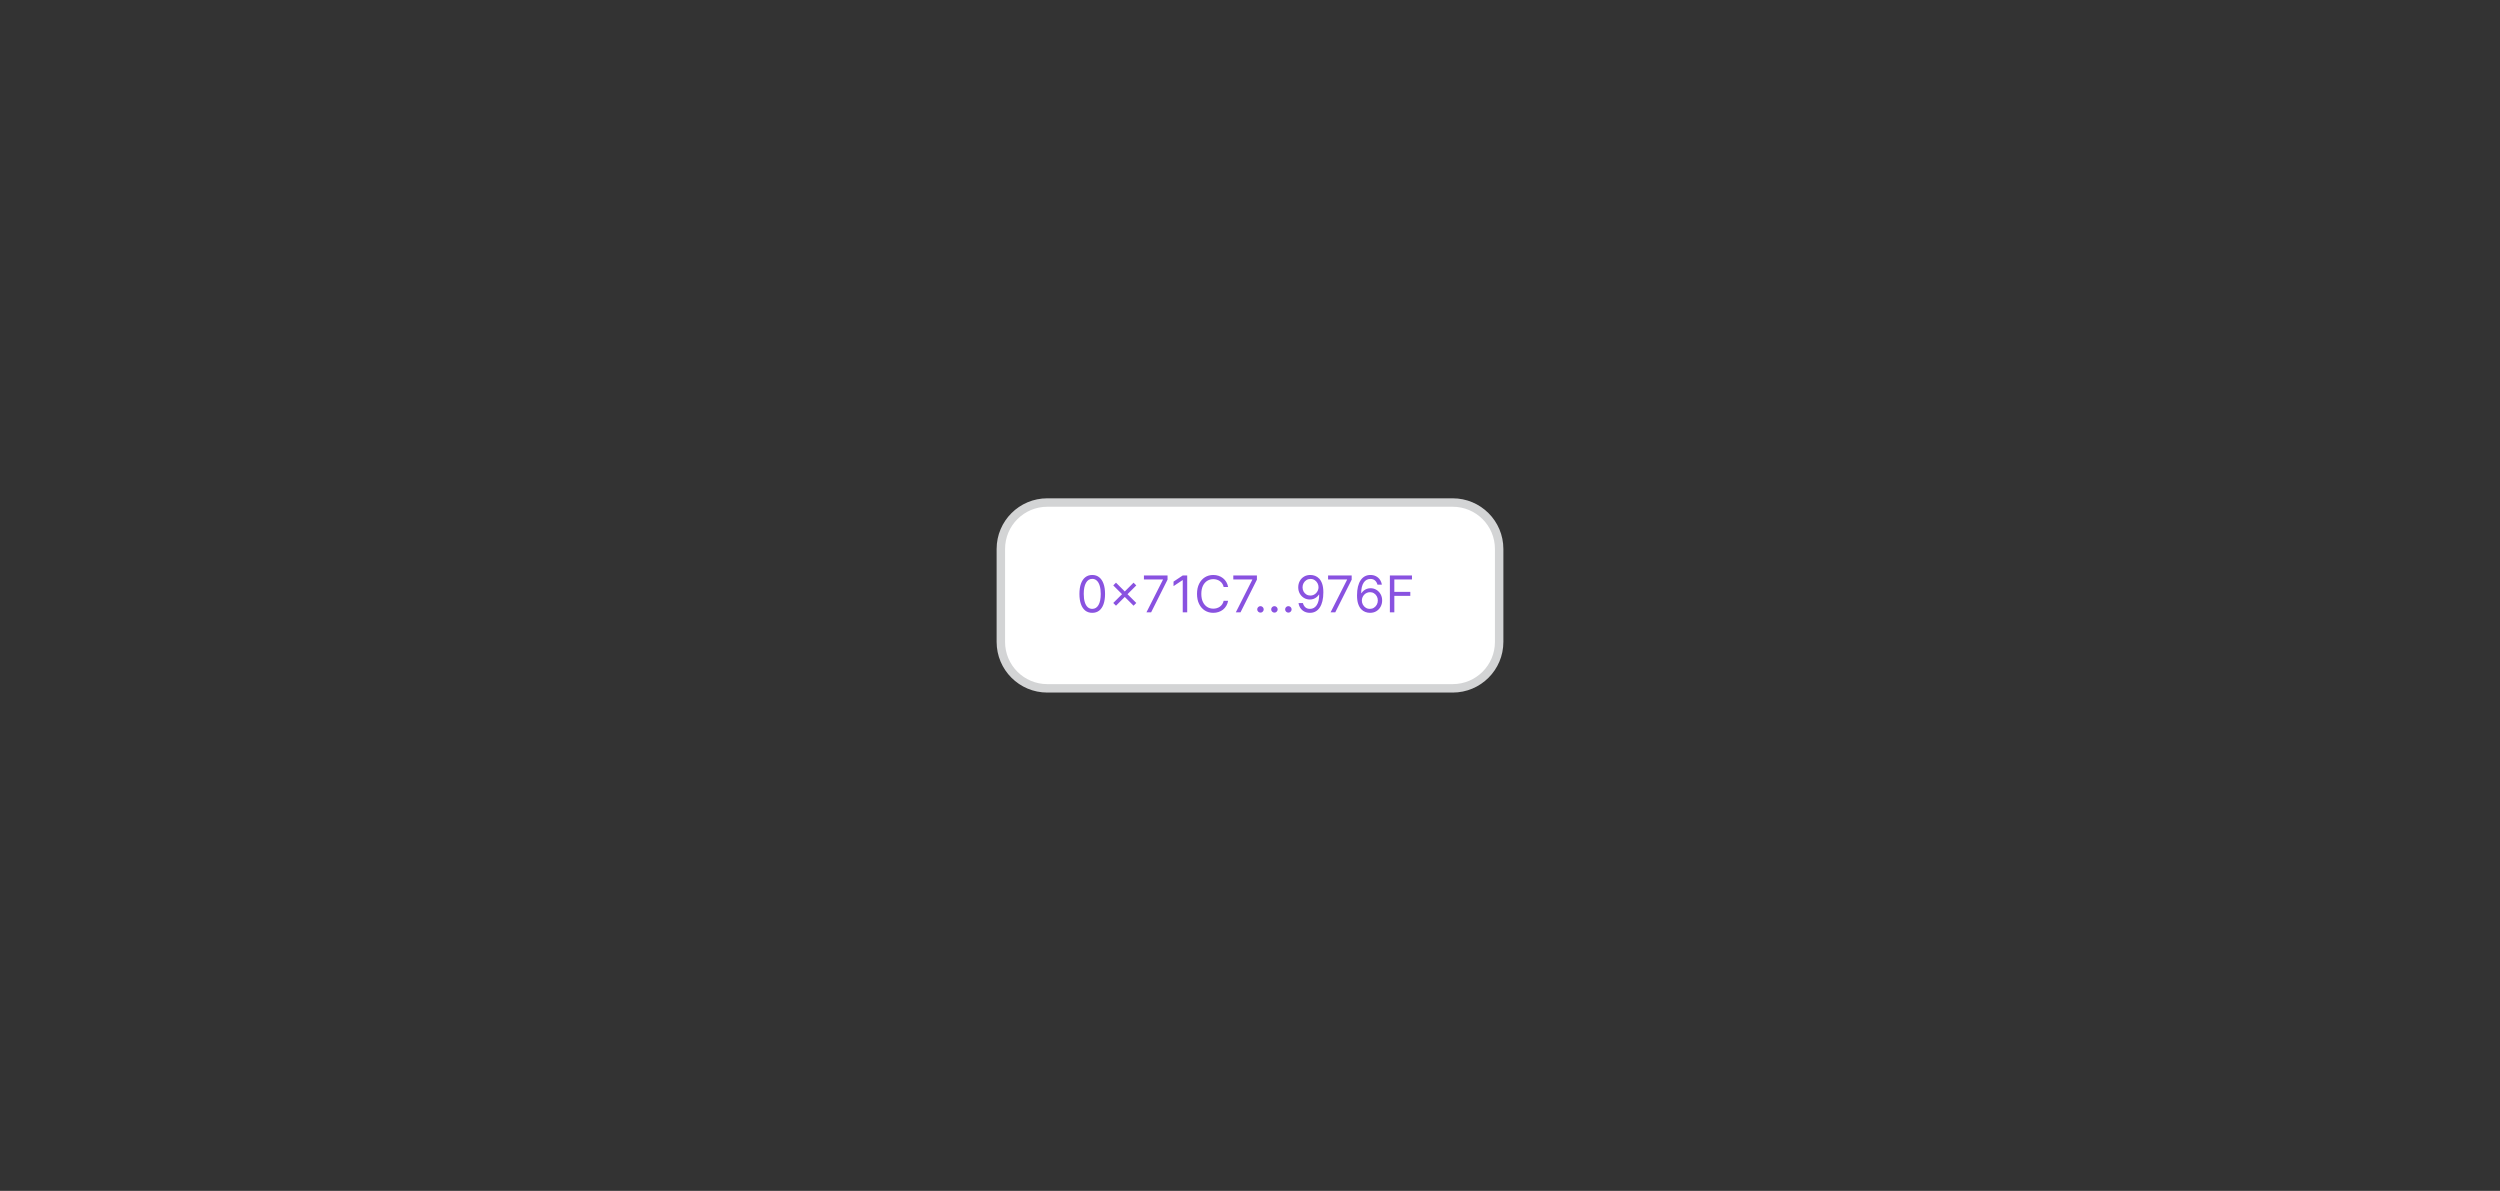 <svg width="296" height="141" viewBox="0 0 296 141" fill="none" xmlns="http://www.w3.org/2000/svg">
<rect x="0" y="0" width="296" height="141" fill="#333333" stroke="none"/>
<path d="M118.5 65C118.5 61.962 120.962 59.5 124 59.5H172C175.038 59.5 177.5 61.962 177.5 65V76C177.5 79.038 175.038 81.5 172 81.5H124C120.962 81.5 118.5 79.038 118.5 76V65Z" fill="white"/>
<path d="M118.5 65C118.5 61.962 120.962 59.5 124 59.5H172C175.038 59.5 177.5 61.962 177.5 65V76C177.5 79.038 175.038 81.5 172 81.5H124C120.962 81.5 118.5 79.038 118.5 76V65Z" stroke="#D3D4D5"/>
<path d="M129.321 72.56C129 72.56 128.727 72.472 128.501 72.298C128.275 72.121 128.103 71.867 127.983 71.533C127.864 71.197 127.804 70.793 127.804 70.318C127.804 69.847 127.864 69.444 127.983 69.11C128.104 68.775 128.277 68.519 128.503 68.343C128.73 68.165 129.003 68.077 129.321 68.077C129.639 68.077 129.911 68.165 130.137 68.343C130.365 68.519 130.538 68.775 130.657 69.11C130.778 69.444 130.838 69.847 130.838 70.318C130.838 70.793 130.779 71.197 130.659 71.533C130.54 71.867 130.367 72.121 130.142 72.298C129.916 72.472 129.642 72.56 129.321 72.56ZM129.321 72.091C129.639 72.091 129.887 71.938 130.063 71.631C130.239 71.324 130.327 70.886 130.327 70.318C130.327 69.94 130.286 69.619 130.206 69.353C130.126 69.087 130.011 68.885 129.86 68.746C129.711 68.606 129.532 68.537 129.321 68.537C129.006 68.537 128.759 68.692 128.582 69.004C128.404 69.313 128.316 69.751 128.316 70.318C128.316 70.696 128.355 71.017 128.435 71.281C128.514 71.546 128.629 71.746 128.778 71.884C128.929 72.022 129.11 72.091 129.321 72.091ZM134.213 71.716L131.81 69.312L132.134 68.989L134.537 71.392L134.213 71.716ZM132.134 71.716L131.81 71.392L134.213 68.989L134.537 69.312L132.134 71.716ZM135.739 72.5L137.691 68.639V68.605H135.441V68.136H138.237V68.631L136.293 72.5H135.739ZM140.565 68.136V72.5H140.036V68.69H140.011L138.946 69.398V68.861L140.036 68.136H140.565ZM145.408 69.5H144.88C144.848 69.348 144.794 69.215 144.715 69.099C144.639 68.984 144.545 68.888 144.434 68.81C144.325 68.73 144.203 68.671 144.07 68.631C143.936 68.591 143.797 68.571 143.652 68.571C143.388 68.571 143.149 68.638 142.934 68.771C142.721 68.905 142.551 69.102 142.425 69.362C142.3 69.621 142.237 69.94 142.237 70.318C142.237 70.696 142.3 71.015 142.425 71.275C142.551 71.535 142.721 71.731 142.934 71.865C143.149 71.999 143.388 72.065 143.652 72.065C143.797 72.065 143.936 72.046 144.07 72.006C144.203 71.966 144.325 71.907 144.434 71.829C144.545 71.749 144.639 71.652 144.715 71.537C144.794 71.421 144.848 71.287 144.88 71.136H145.408C145.368 71.359 145.296 71.559 145.191 71.735C145.085 71.911 144.955 72.061 144.799 72.185C144.642 72.307 144.467 72.4 144.272 72.464C144.079 72.528 143.872 72.56 143.652 72.56C143.28 72.56 142.949 72.469 142.659 72.287C142.37 72.105 142.142 71.847 141.975 71.511C141.809 71.176 141.726 70.778 141.726 70.318C141.726 69.858 141.809 69.46 141.975 69.125C142.142 68.79 142.37 68.531 142.659 68.349C142.949 68.168 143.28 68.077 143.652 68.077C143.872 68.077 144.079 68.109 144.272 68.173C144.467 68.237 144.642 68.33 144.799 68.454C144.955 68.576 145.085 68.725 145.191 68.901C145.296 69.076 145.368 69.276 145.408 69.5ZM146.321 72.5L148.273 68.639V68.605H146.023V68.136H148.819V68.631L146.875 72.5H146.321ZM149.238 72.534C149.133 72.534 149.043 72.496 148.967 72.421C148.892 72.346 148.854 72.256 148.854 72.151C148.854 72.046 148.892 71.955 148.967 71.88C149.043 71.805 149.133 71.767 149.238 71.767C149.343 71.767 149.433 71.805 149.508 71.88C149.584 71.955 149.621 72.046 149.621 72.151C149.621 72.22 149.604 72.284 149.568 72.342C149.534 72.401 149.488 72.447 149.43 72.483C149.373 72.517 149.309 72.534 149.238 72.534ZM150.89 72.534C150.785 72.534 150.695 72.496 150.62 72.421C150.544 72.346 150.507 72.256 150.507 72.151C150.507 72.046 150.544 71.955 150.62 71.88C150.695 71.805 150.785 71.767 150.89 71.767C150.995 71.767 151.085 71.805 151.161 71.88C151.236 71.955 151.274 72.046 151.274 72.151C151.274 72.22 151.256 72.284 151.22 72.342C151.186 72.401 151.14 72.447 151.082 72.483C151.025 72.517 150.961 72.534 150.89 72.534ZM152.543 72.534C152.437 72.534 152.347 72.496 152.272 72.421C152.197 72.346 152.159 72.256 152.159 72.151C152.159 72.046 152.197 71.955 152.272 71.88C152.347 71.805 152.437 71.767 152.543 71.767C152.648 71.767 152.738 71.805 152.813 71.88C152.888 71.955 152.926 72.046 152.926 72.151C152.926 72.22 152.908 72.284 152.873 72.342C152.839 72.401 152.793 72.447 152.734 72.483C152.677 72.517 152.614 72.534 152.543 72.534ZM155.168 68.077C155.347 68.078 155.526 68.112 155.705 68.179C155.884 68.246 156.047 68.356 156.195 68.511C156.343 68.665 156.461 68.874 156.551 69.14C156.64 69.406 156.685 69.739 156.685 70.139C156.685 70.527 156.648 70.871 156.574 71.173C156.502 71.472 156.397 71.725 156.259 71.931C156.123 72.137 155.956 72.293 155.76 72.4C155.566 72.506 155.346 72.56 155.1 72.56C154.856 72.56 154.638 72.511 154.446 72.415C154.255 72.317 154.099 72.181 153.977 72.008C153.856 71.833 153.779 71.631 153.745 71.401H154.265C154.312 71.601 154.405 71.766 154.544 71.897C154.684 72.026 154.87 72.091 155.1 72.091C155.437 72.091 155.702 71.944 155.897 71.65C156.093 71.356 156.191 70.94 156.191 70.403H156.157C156.077 70.523 155.983 70.626 155.873 70.712C155.764 70.799 155.642 70.866 155.509 70.913C155.375 70.96 155.233 70.983 155.083 70.983C154.833 70.983 154.603 70.921 154.395 70.798C154.187 70.673 154.021 70.501 153.896 70.284C153.772 70.065 153.711 69.815 153.711 69.534C153.711 69.267 153.77 69.023 153.89 68.801C154.01 68.578 154.179 68.401 154.397 68.269C154.616 68.136 154.873 68.072 155.168 68.077ZM155.168 68.546C154.989 68.546 154.828 68.59 154.684 68.68C154.542 68.768 154.429 68.887 154.346 69.038C154.263 69.187 154.222 69.352 154.222 69.534C154.222 69.716 154.262 69.881 154.341 70.031C154.422 70.178 154.532 70.296 154.672 70.384C154.812 70.471 154.972 70.514 155.151 70.514C155.286 70.514 155.412 70.488 155.528 70.435C155.645 70.381 155.746 70.308 155.833 70.216C155.921 70.122 155.99 70.016 156.04 69.898C156.089 69.779 156.114 69.655 156.114 69.526C156.114 69.355 156.073 69.195 155.991 69.046C155.91 68.897 155.797 68.776 155.654 68.684C155.512 68.592 155.35 68.546 155.168 68.546ZM157.542 72.5L159.494 68.639V68.605H157.244V68.136H160.039V68.631L158.096 72.5H157.542ZM162.189 72.56C162.01 72.557 161.831 72.523 161.652 72.457C161.473 72.392 161.309 72.282 161.162 72.127C161.014 71.971 160.895 71.76 160.806 71.494C160.716 71.227 160.672 70.892 160.672 70.489C160.672 70.102 160.708 69.76 160.78 69.462C160.853 69.162 160.958 68.91 161.096 68.705C161.233 68.499 161.4 68.343 161.594 68.237C161.79 68.13 162.011 68.077 162.257 68.077C162.501 68.077 162.718 68.126 162.909 68.224C163.101 68.32 163.257 68.455 163.378 68.629C163.498 68.802 163.576 69.001 163.612 69.227H163.092C163.044 69.031 162.95 68.869 162.811 68.739C162.672 68.61 162.487 68.546 162.257 68.546C161.919 68.546 161.652 68.692 161.458 68.987C161.265 69.281 161.167 69.693 161.166 70.224H161.2C161.28 70.104 161.374 70.001 161.483 69.915C161.594 69.829 161.716 69.762 161.85 69.715C161.983 69.668 162.125 69.645 162.274 69.645C162.524 69.645 162.753 69.707 162.96 69.832C163.167 69.956 163.334 70.127 163.459 70.346C163.584 70.563 163.646 70.812 163.646 71.094C163.646 71.364 163.586 71.611 163.465 71.835C163.344 72.058 163.174 72.236 162.956 72.368C162.738 72.499 162.483 72.562 162.189 72.56ZM162.189 72.091C162.368 72.091 162.528 72.046 162.67 71.957C162.814 71.867 162.927 71.747 163.009 71.597C163.093 71.446 163.135 71.278 163.135 71.094C163.135 70.913 163.094 70.749 163.013 70.602C162.934 70.452 162.824 70.334 162.683 70.246C162.544 70.158 162.385 70.114 162.206 70.114C162.071 70.114 161.945 70.141 161.829 70.195C161.712 70.247 161.61 70.32 161.522 70.412C161.435 70.504 161.367 70.61 161.317 70.729C161.267 70.847 161.243 70.972 161.243 71.102C161.243 71.276 161.283 71.438 161.364 71.588C161.446 71.739 161.559 71.86 161.701 71.952C161.844 72.045 162.007 72.091 162.189 72.091ZM164.561 72.5V68.136H167.177V68.605H165.089V70.079H166.981V70.548H165.089V72.5H164.561Z" fill="#8952E0"/>
</svg>
